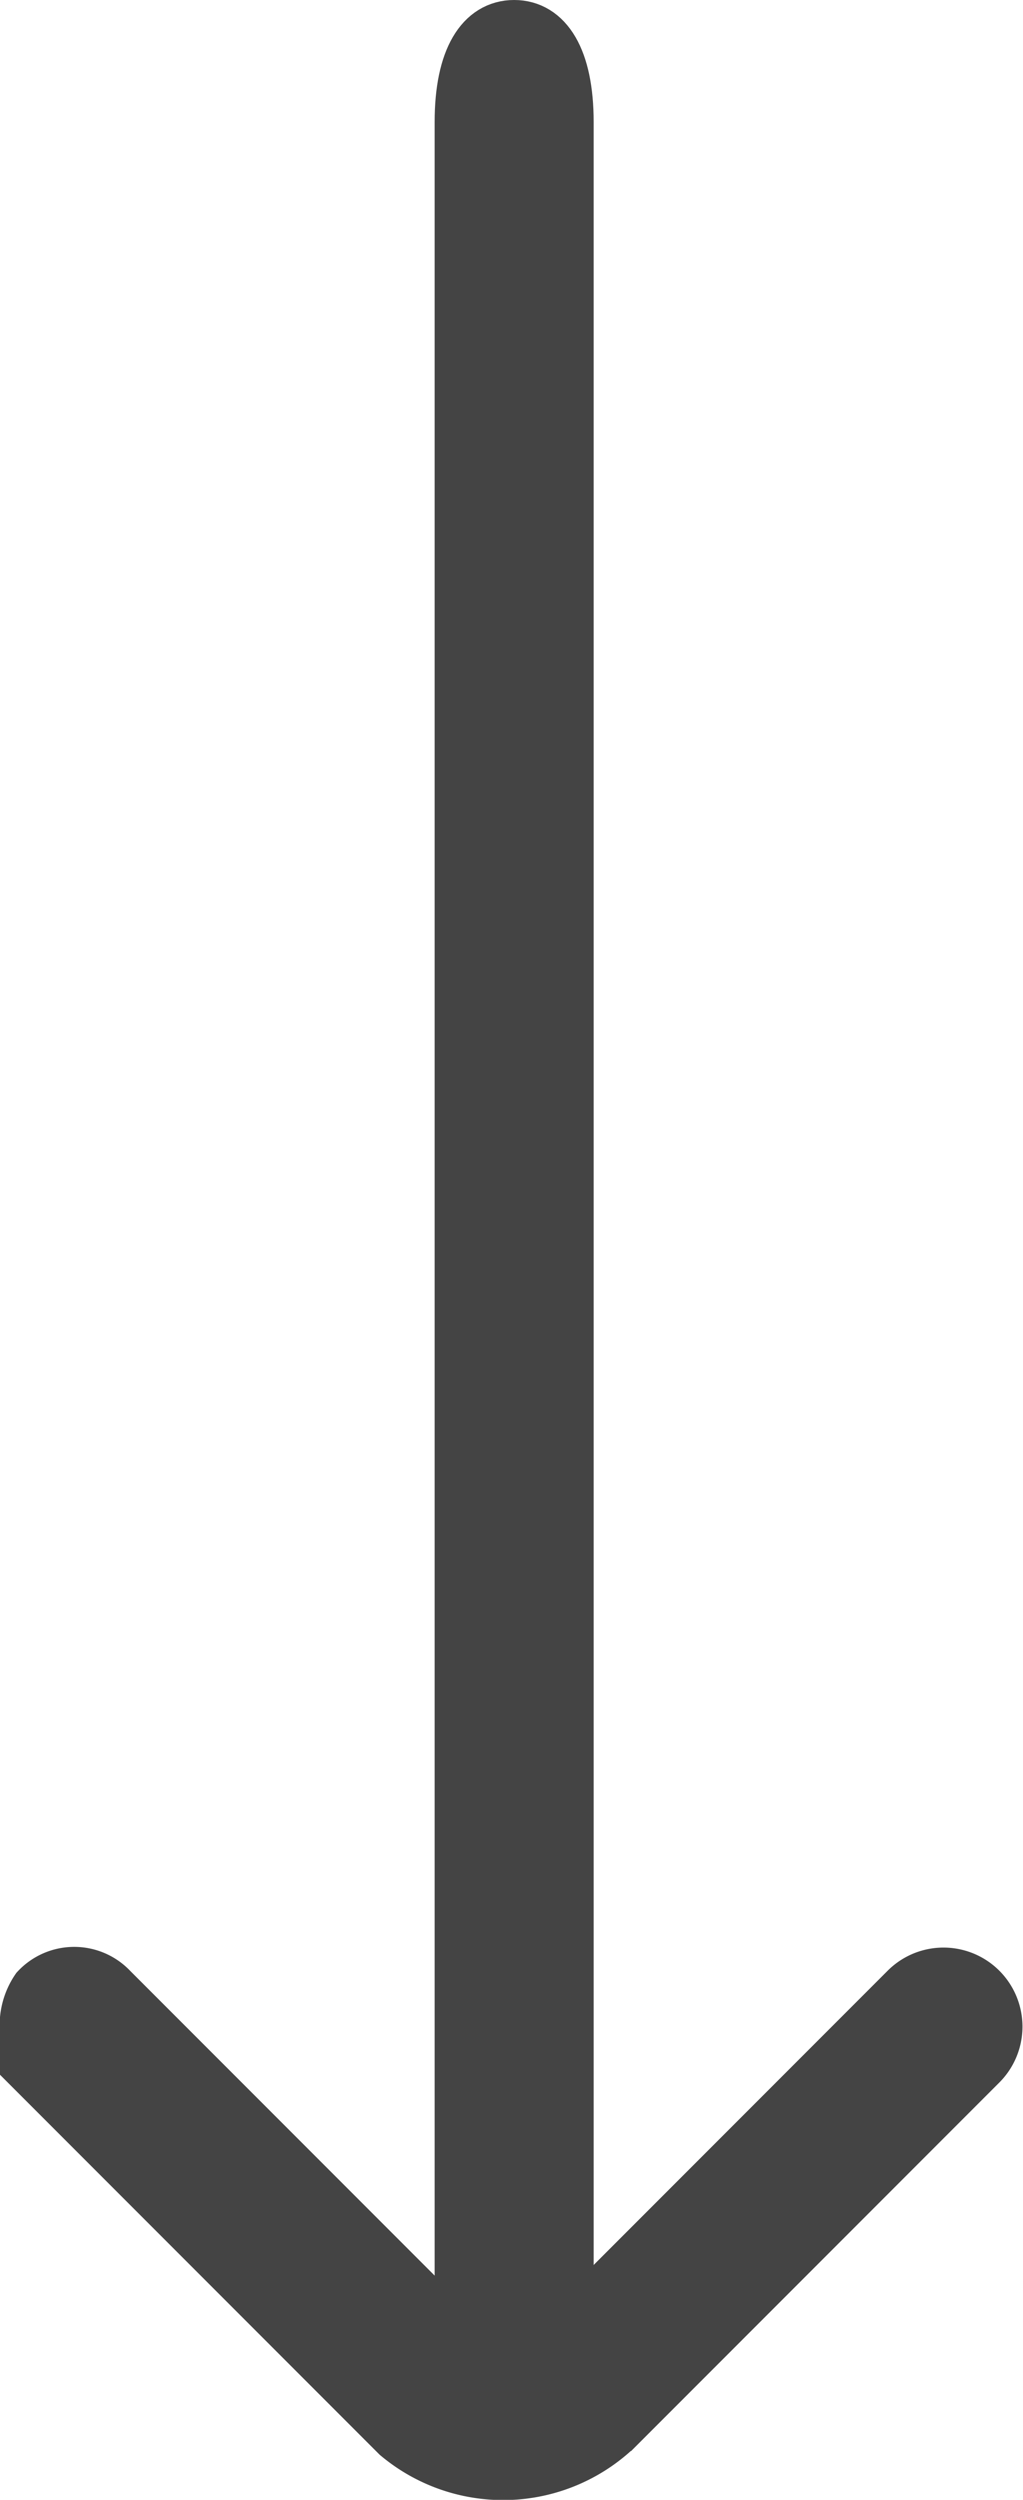 <svg xmlns="http://www.w3.org/2000/svg" viewBox="0 0 9.65 23.56"><defs><style>.cls-1{fill:#444;stroke:#444;stroke-miterlimit:10;stroke-width:0.5px;}</style></defs><title>arrow down</title><g id="Слой_2" data-name="Слой 2"><g id="Слой_1-2" data-name="Слой 1"><g id="Слой_2-2" data-name="Слой 2"><g id="Layer_1" data-name="Layer 1"><path class="cls-1" d="M.25,19.15a.6.6,0,0,1,.1-.4.48.48,0,0,1,.7,0l3.4,3.4a.48.48,0,0,0,.7,0h0l3.4-3.4a.49.49,0,0,1,.7.7l-3.4,3.4a1.55,1.55,0,0,1-2.1.1l-.1-.1-3.4-3.4Z"/><path class="cls-1" d="M4.35,21.85V1.15c0-.6.2-.9.5-.9s.5.3.5.9V22c0,.5-.2.9-.5.9S4.35,22.45,4.35,21.85Z"/></g></g></g></g></svg>